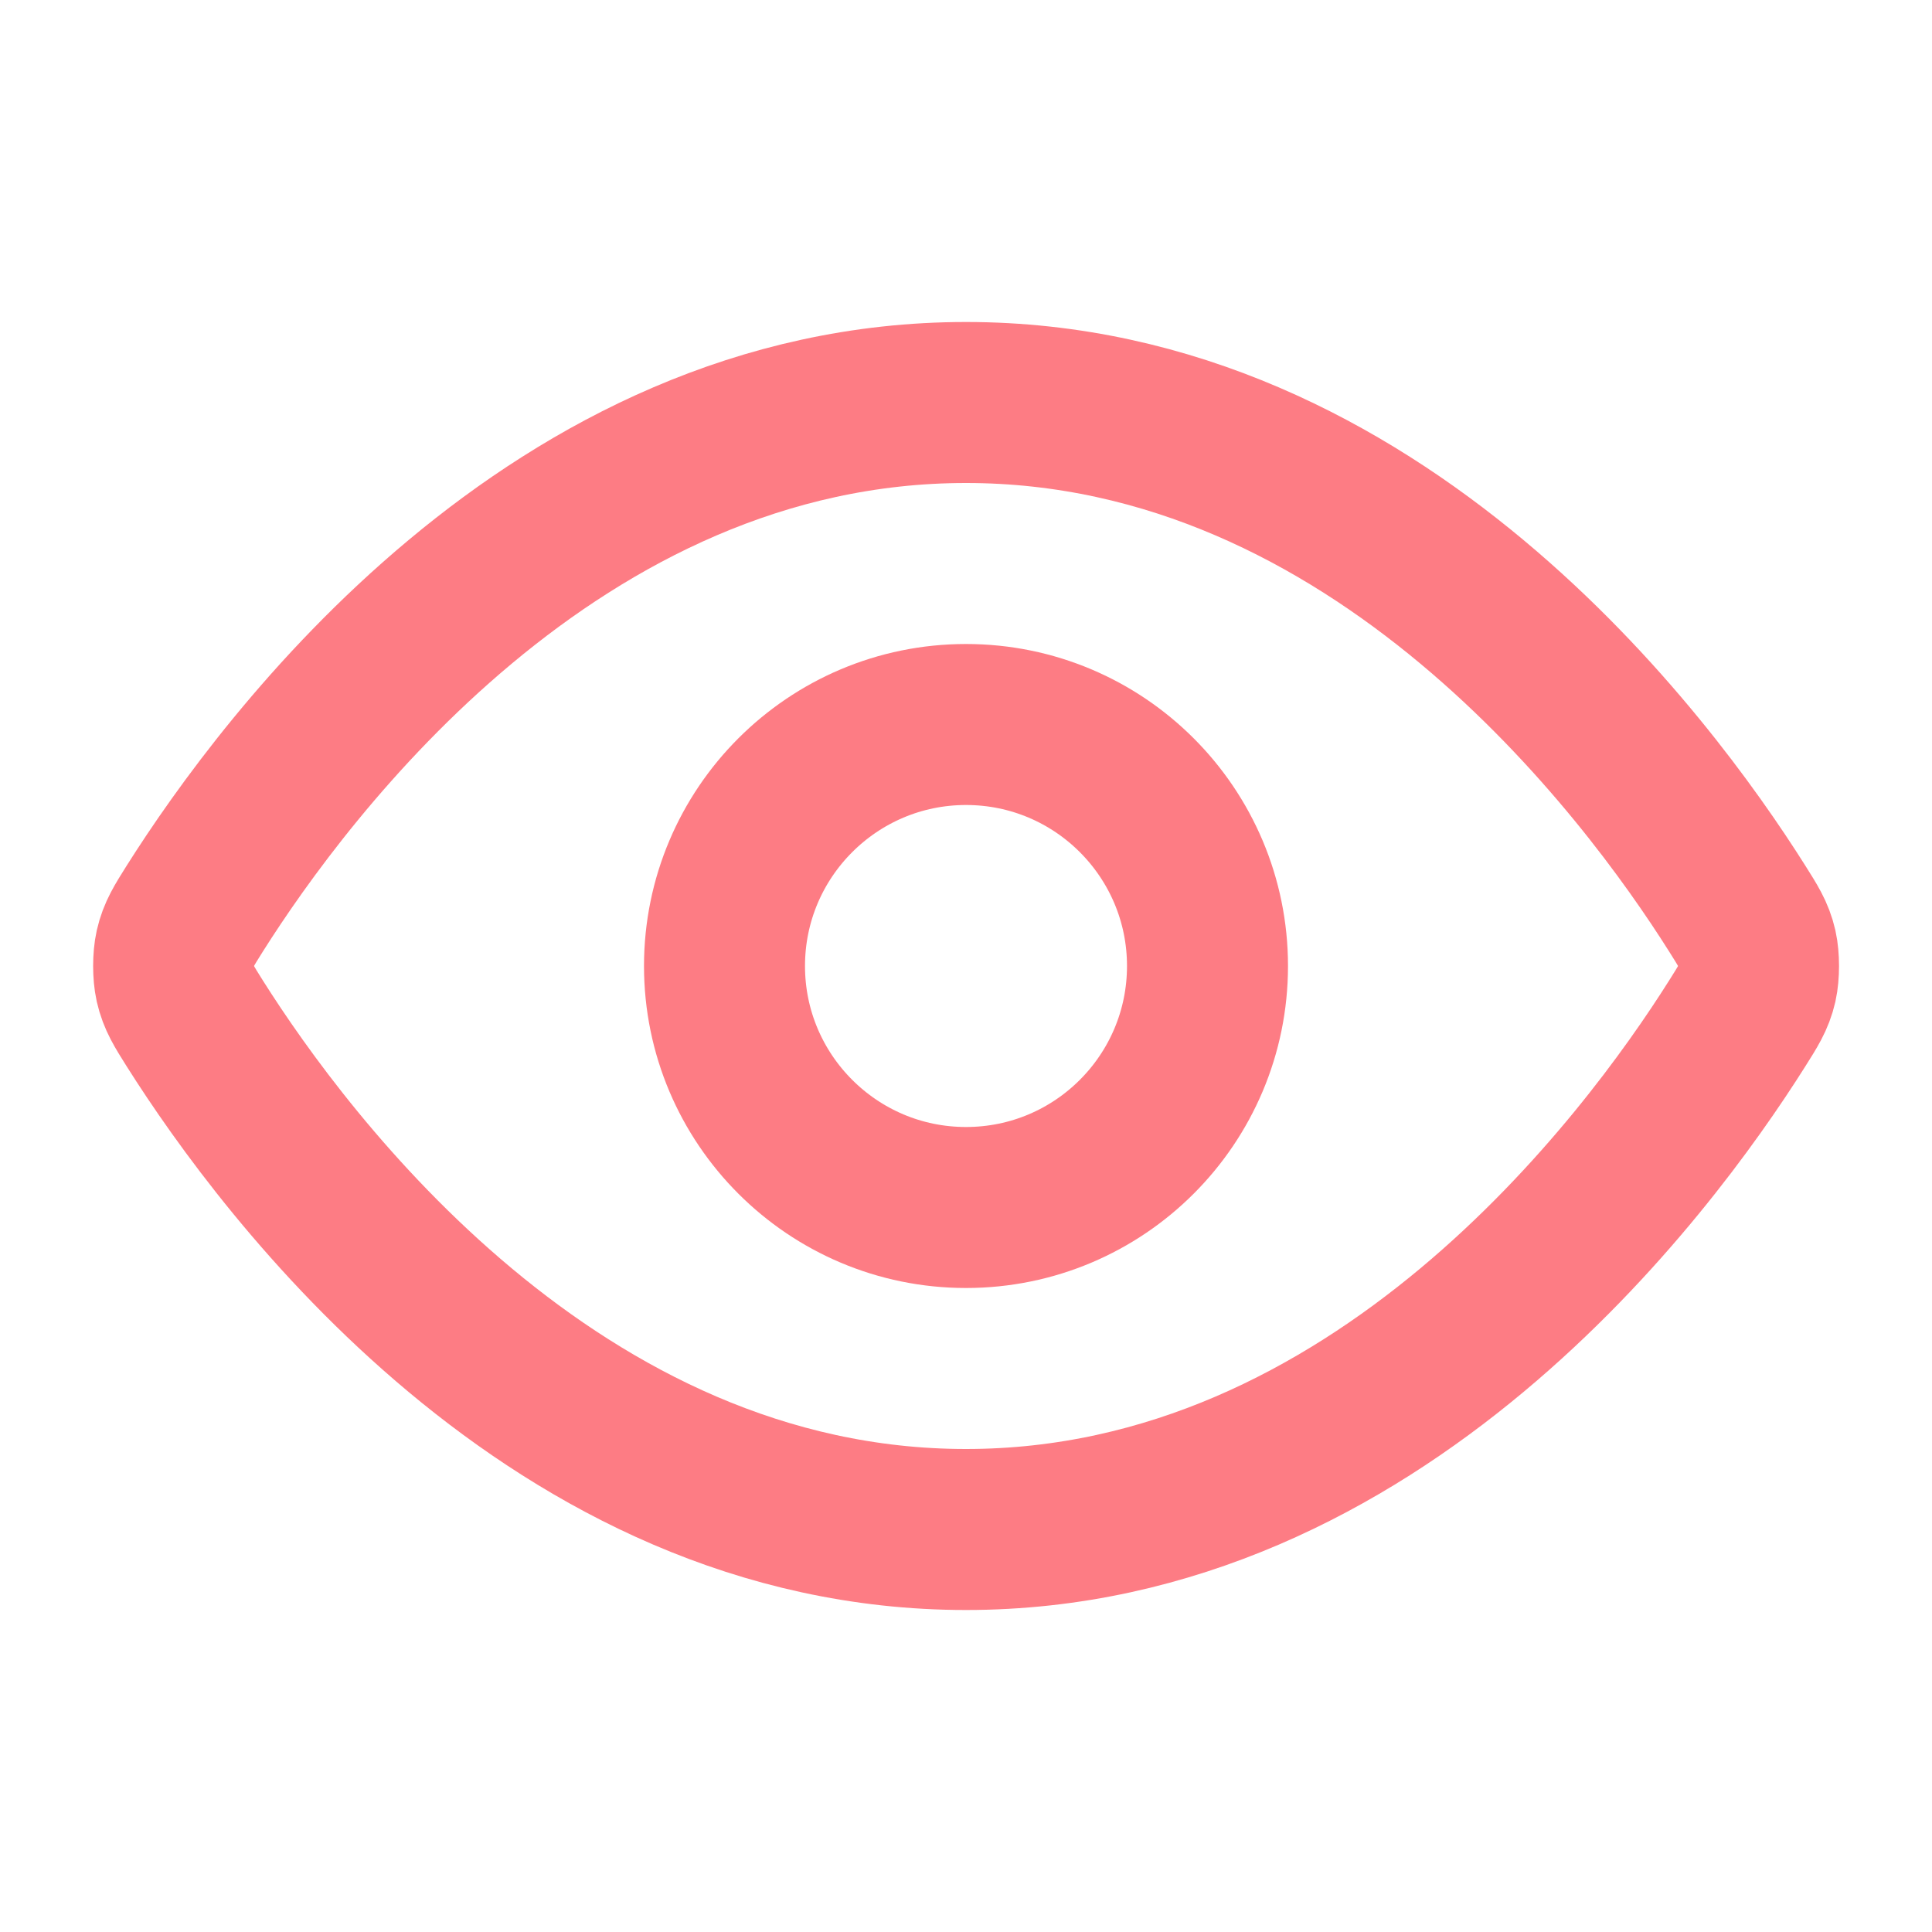 <svg width="12" height="12" viewBox="0 0 12 12" fill="none" xmlns="http://www.w3.org/2000/svg">
<path d="M1.21 6.357C1.142 6.249 1.108 6.195 1.089 6.112C1.075 6.049 1.075 5.951 1.089 5.888C1.108 5.805 1.142 5.751 1.21 5.643C1.773 4.752 3.448 2.5 6 2.5C8.553 2.5 10.228 4.752 10.79 5.643C10.858 5.751 10.893 5.805 10.912 5.888C10.926 5.951 10.926 6.049 10.912 6.112C10.893 6.195 10.858 6.249 10.79 6.357C10.228 7.248 8.553 9.5 6 9.5C3.448 9.5 1.773 7.248 1.21 6.357Z" stroke="#FD7C84" stroke-linecap="round" stroke-linejoin="round"/>
<path d="M6 7.5C6.829 7.5 7.5 6.828 7.5 6C7.5 5.172 6.829 4.5 6 4.5C5.172 4.5 4.5 5.172 4.5 6C4.5 6.828 5.172 7.5 6 7.5Z" stroke="#FD7C84" stroke-linecap="round" stroke-linejoin="round"/>
</svg>
